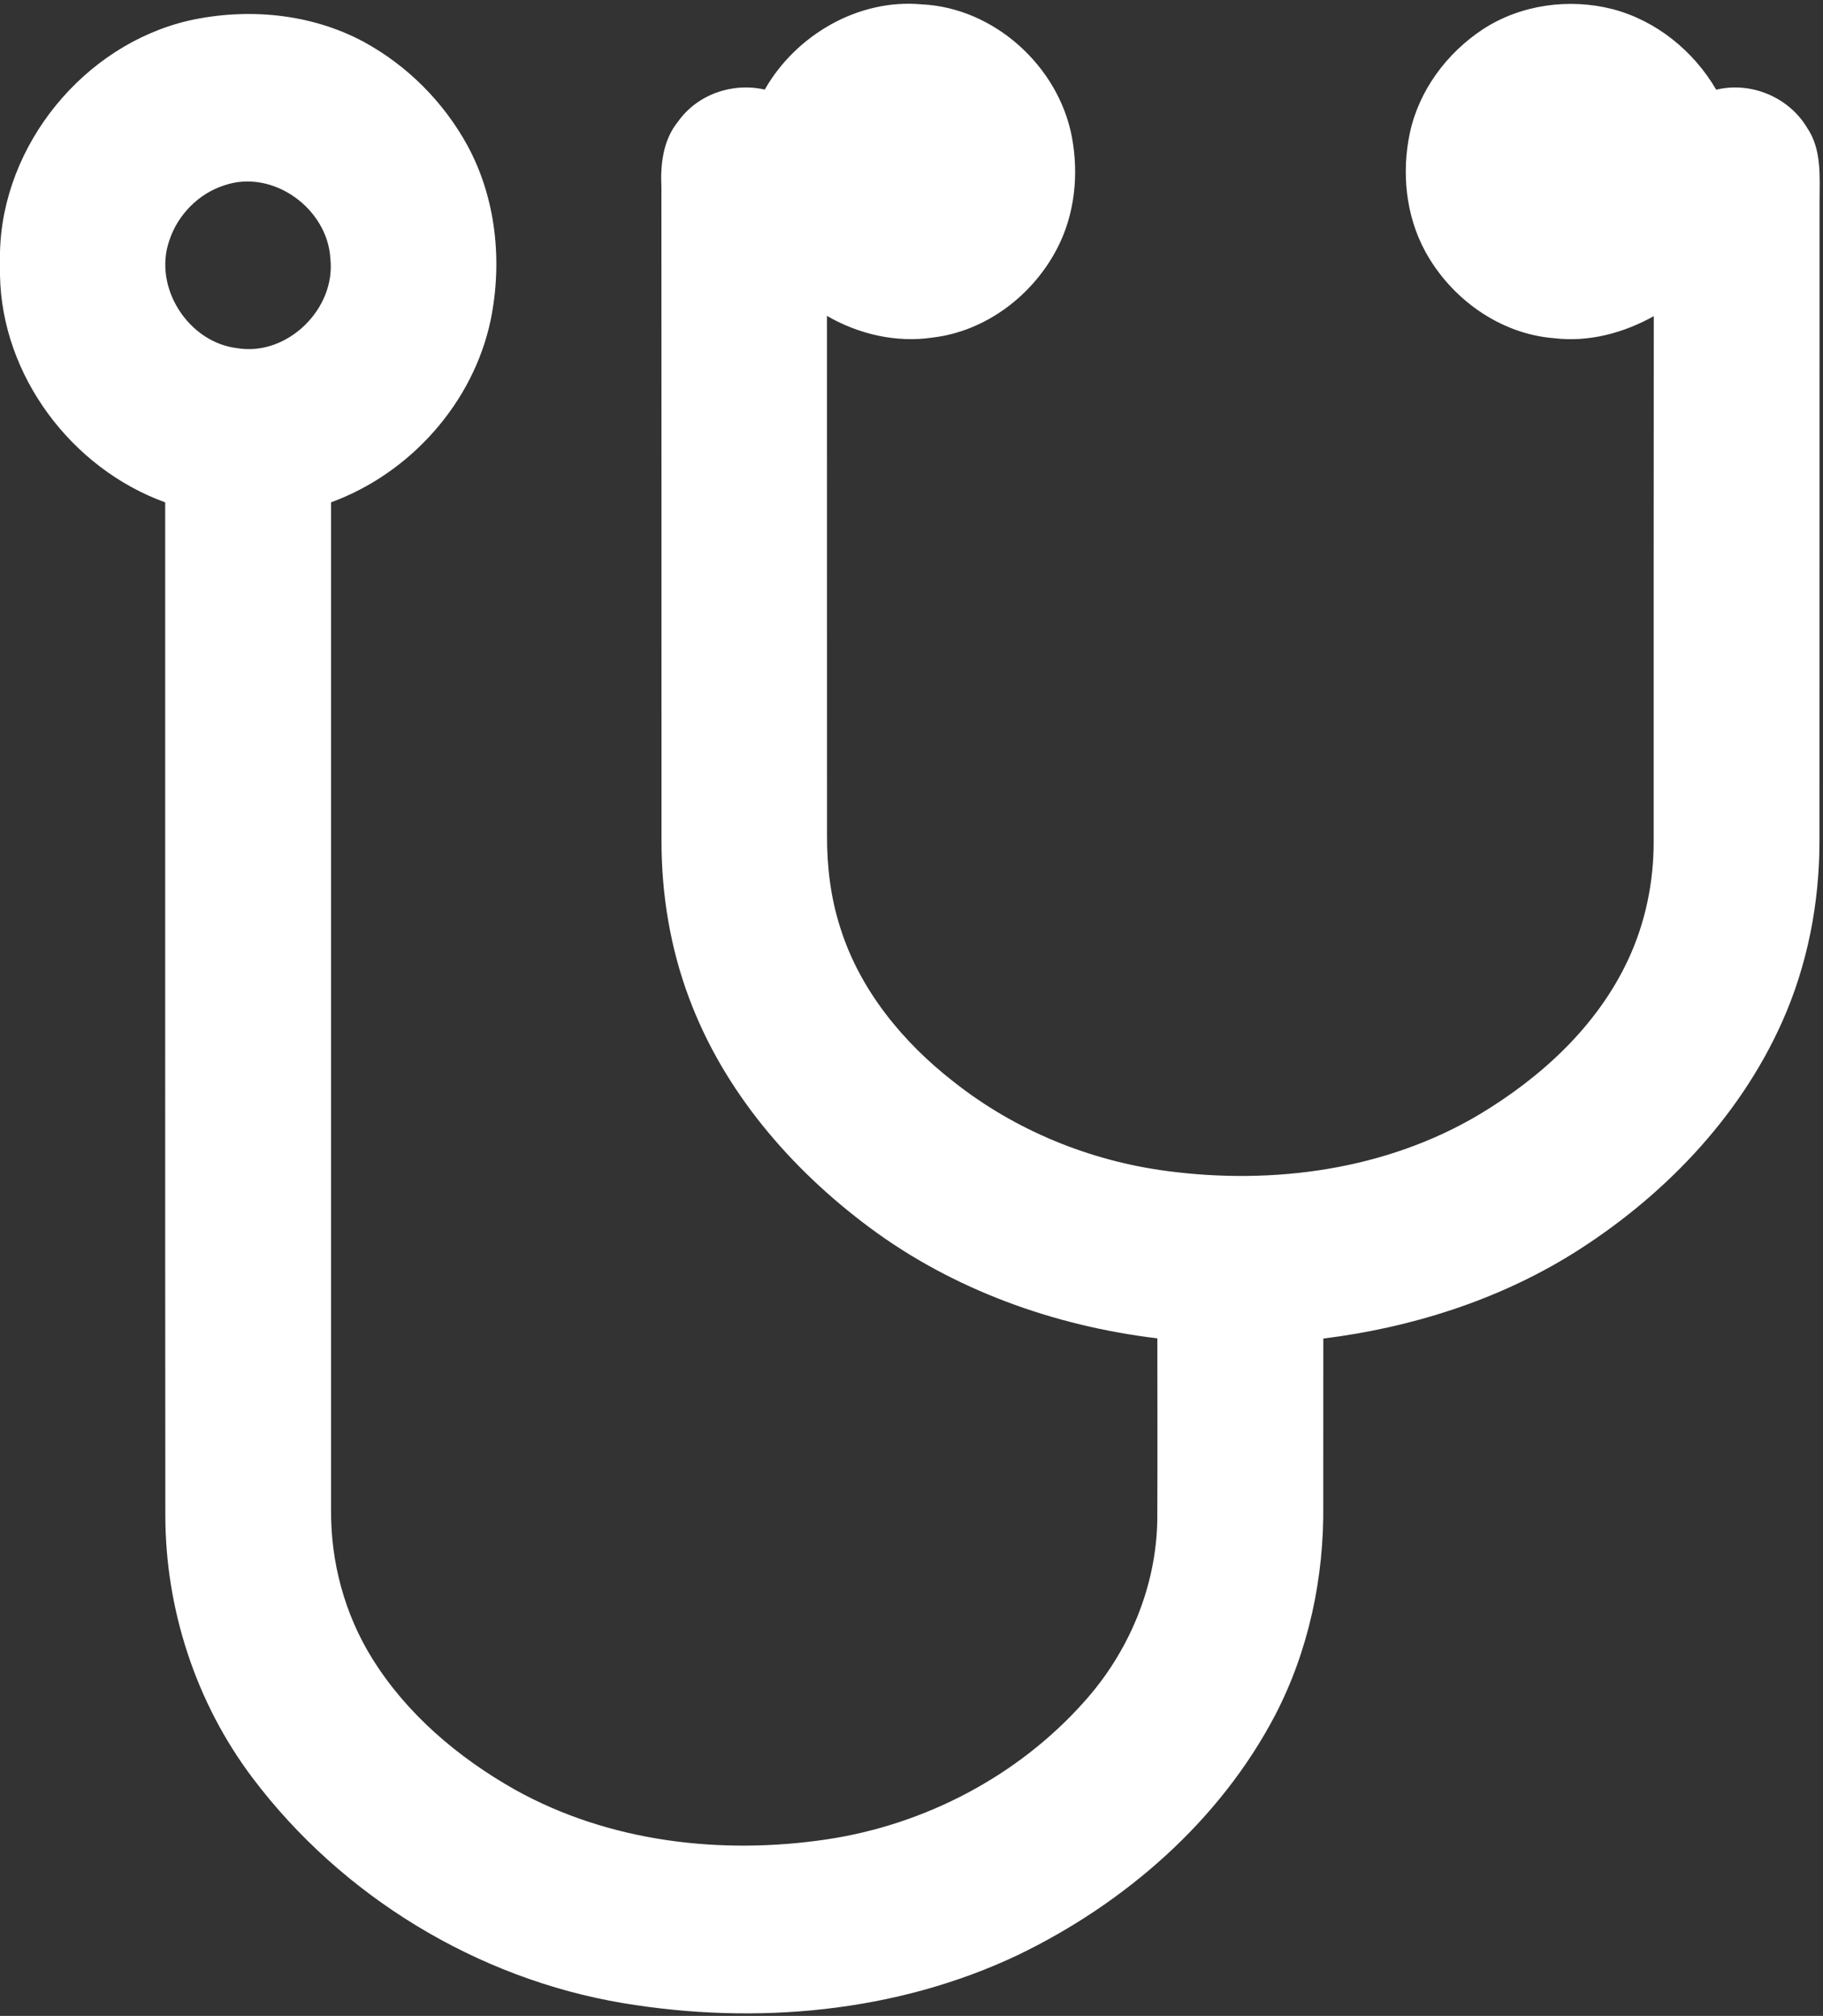 <?xml version="1.0" encoding="UTF-8" ?>
<!DOCTYPE svg PUBLIC "-//W3C//DTD SVG 1.1//EN" "http://www.w3.org/Graphics/SVG/1.1/DTD/svg11.dtd">
<svg width="360pt" height="398pt" viewBox="0 0 360 398" version="1.1" xmlns="http://www.w3.org/2000/svg">
<rect x="0" y="0" width="360" height="398" fill="#333333" stroke="none"/>
<g id="#ffffffff">
<path fill="#ffffff" opacity="1.00" d=" M 151.02 17.69 C 157.17 6.91 169.50 -0.29 182.02 0.86 C 196.31 1.53 209.02 13.06 211.67 27.02 C 213.05 34.37 212.27 42.26 208.81 48.96 C 204.02 58.28 194.71 65.40 184.19 66.64 C 176.98 67.72 169.58 65.99 163.31 62.37 C 163.32 96.59 163.31 130.81 163.32 165.03 C 163.30 171.16 164.05 177.32 165.94 183.17 C 169.79 195.45 178.29 205.78 188.35 213.59 C 200.43 223.16 215.18 229.18 230.43 231.19 C 251.45 233.98 273.76 230.98 292.16 220.01 C 304.37 212.69 315.42 202.56 321.51 189.49 C 324.93 182.20 326.58 174.13 326.56 166.09 C 326.57 131.53 326.54 96.98 326.58 62.42 C 320.61 65.75 313.72 67.60 306.87 66.77 C 296.16 65.92 286.53 58.95 281.45 49.64 C 277.59 42.53 276.75 34.02 278.43 26.17 C 280.25 17.80 285.72 10.47 292.82 5.79 C 300.30 0.90 309.87 -0.40 318.48 1.81 C 327.08 4.08 334.45 10.06 338.91 17.71 C 345.75 16.06 353.19 19.14 356.82 25.16 C 359.81 29.49 359.32 34.96 359.32 39.95 C 359.30 81.96 359.33 123.98 359.30 165.99 C 359.32 178.29 356.92 190.64 351.87 201.88 C 343.30 220.96 328.11 236.57 310.49 247.56 C 295.63 256.77 278.61 262.12 261.32 264.27 C 261.31 275.18 261.32 286.09 261.31 297.01 C 261.50 311.40 258.44 325.92 251.76 338.72 C 240.79 359.59 222.09 375.80 201.03 385.97 C 176.94 397.40 149.20 399.82 123.08 395.48 C 94.23 390.66 67.52 374.39 49.91 351.06 C 38.67 336.19 32.62 317.62 32.65 299.00 C 32.59 232.40 32.64 165.79 32.62 99.18 C 14.12 92.49 0.34 74.16 0.00 54.34 L 0.00 49.78 C 0.49 28.56 16.57 8.92 37.19 4.09 C 48.71 1.50 61.28 2.61 71.77 8.23 C 80.42 12.91 87.66 20.19 92.36 28.82 C 97.97 39.21 99.24 51.62 96.91 63.12 C 93.50 79.50 81.04 93.45 65.38 99.17 C 65.37 165.46 65.38 231.75 65.38 298.04 C 65.28 308.34 68.05 318.68 73.51 327.44 C 80.33 338.42 90.49 347.01 101.67 353.32 C 120.26 363.70 142.46 366.25 163.31 363.14 C 182.65 360.24 201.00 350.66 214.04 336.04 C 222.91 326.21 228.36 313.26 228.54 299.97 C 228.59 288.05 228.56 276.14 228.55 264.23 C 208.18 261.79 188.20 254.62 171.68 242.32 C 156.13 230.75 142.90 215.38 136.08 197.05 C 132.36 187.15 130.62 176.55 130.63 165.98 C 130.61 122.98 130.65 79.97 130.61 36.97 C 130.39 32.45 130.94 27.61 133.91 23.99 C 137.71 18.63 144.66 16.22 151.02 17.69 M 44.33 36.58 C 39.25 38.18 35.09 42.41 33.44 47.47 C 30.20 56.73 37.19 67.59 46.84 68.74 C 56.74 70.39 66.34 60.96 65.24 51.07 C 64.70 41.18 53.89 33.31 44.33 36.58 Z" />
</g>
</svg>
